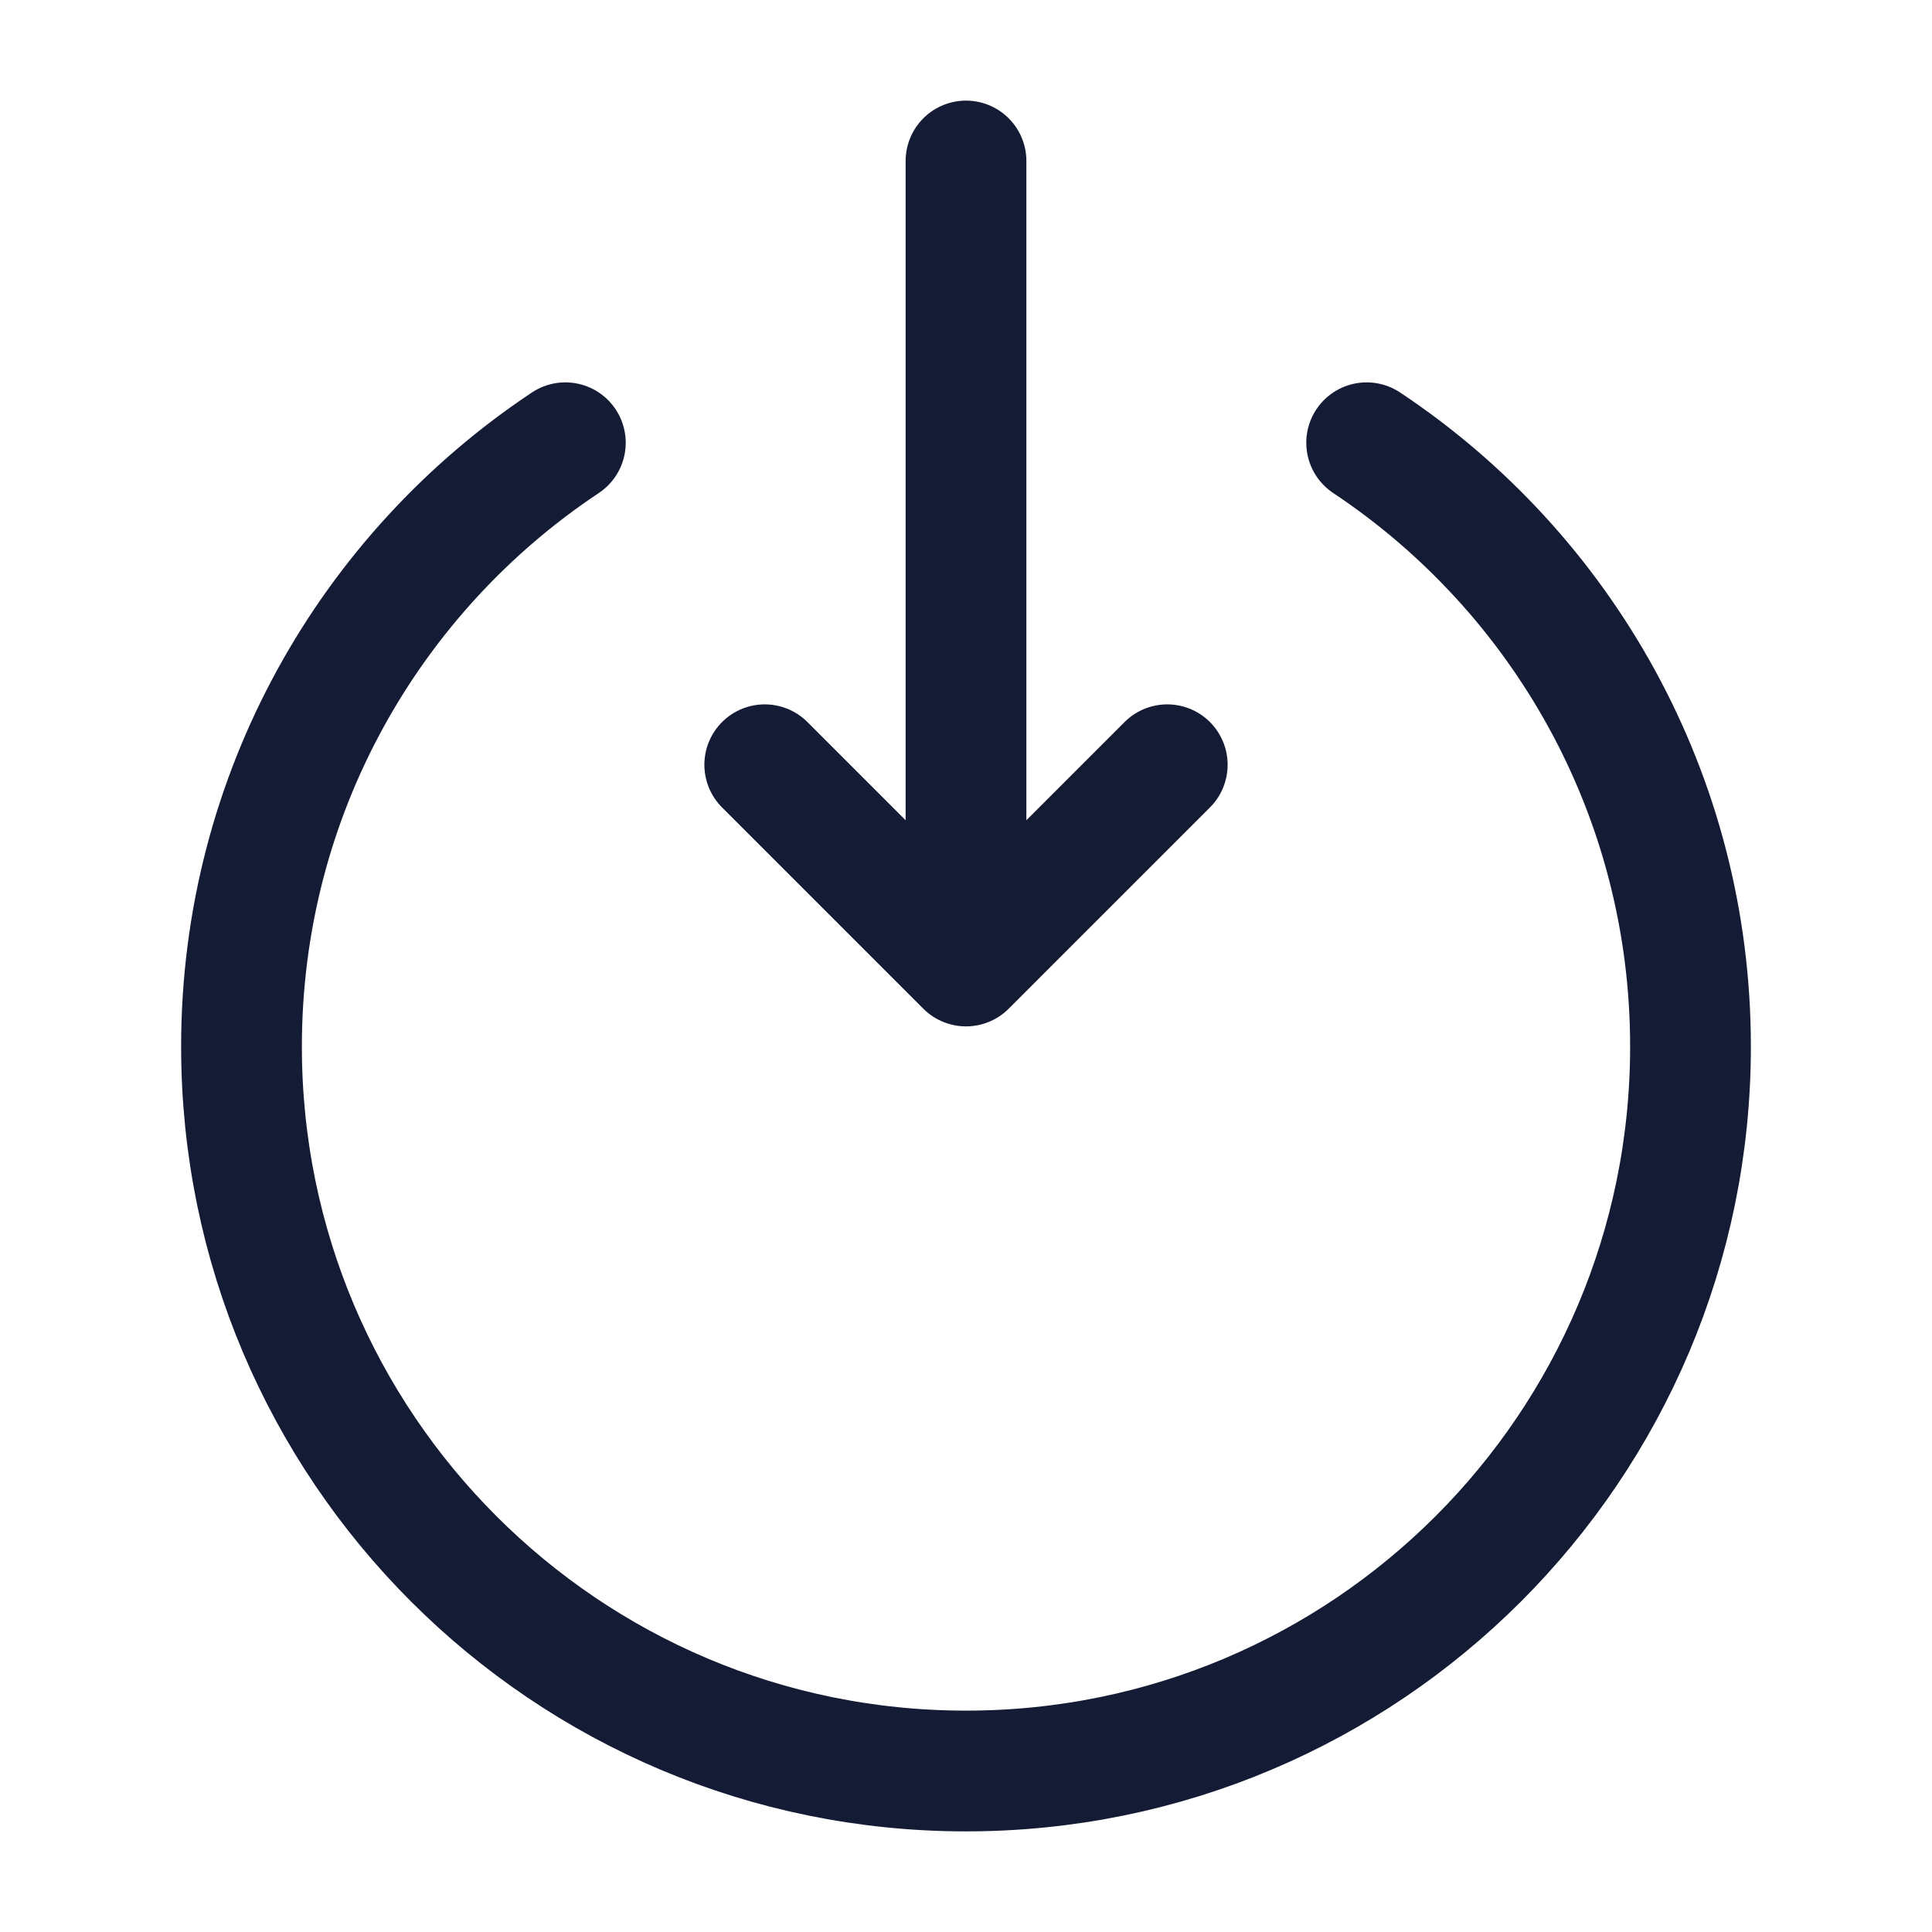<svg width="24" height="24" viewBox="0 0 24 24" fill="none" xmlns="http://www.w3.org/2000/svg">
<path d="M7.023 5.5C4.598 7.112 3 9.87 3 13C3 17.971 7.029 22 12 22C16.971 22 21 17.971 21 13C21 9.87 19.402 7.112 16.977 5.5" stroke="#141B34" stroke-width="1.5" stroke-linecap="round" stroke-linejoin="round"/>
<path d="M9.5 9.5L12 12L14.5 9.5M12 2V11.391" stroke="#141B34" stroke-width="1.5" stroke-linecap="round" stroke-linejoin="round"/>
</svg>
